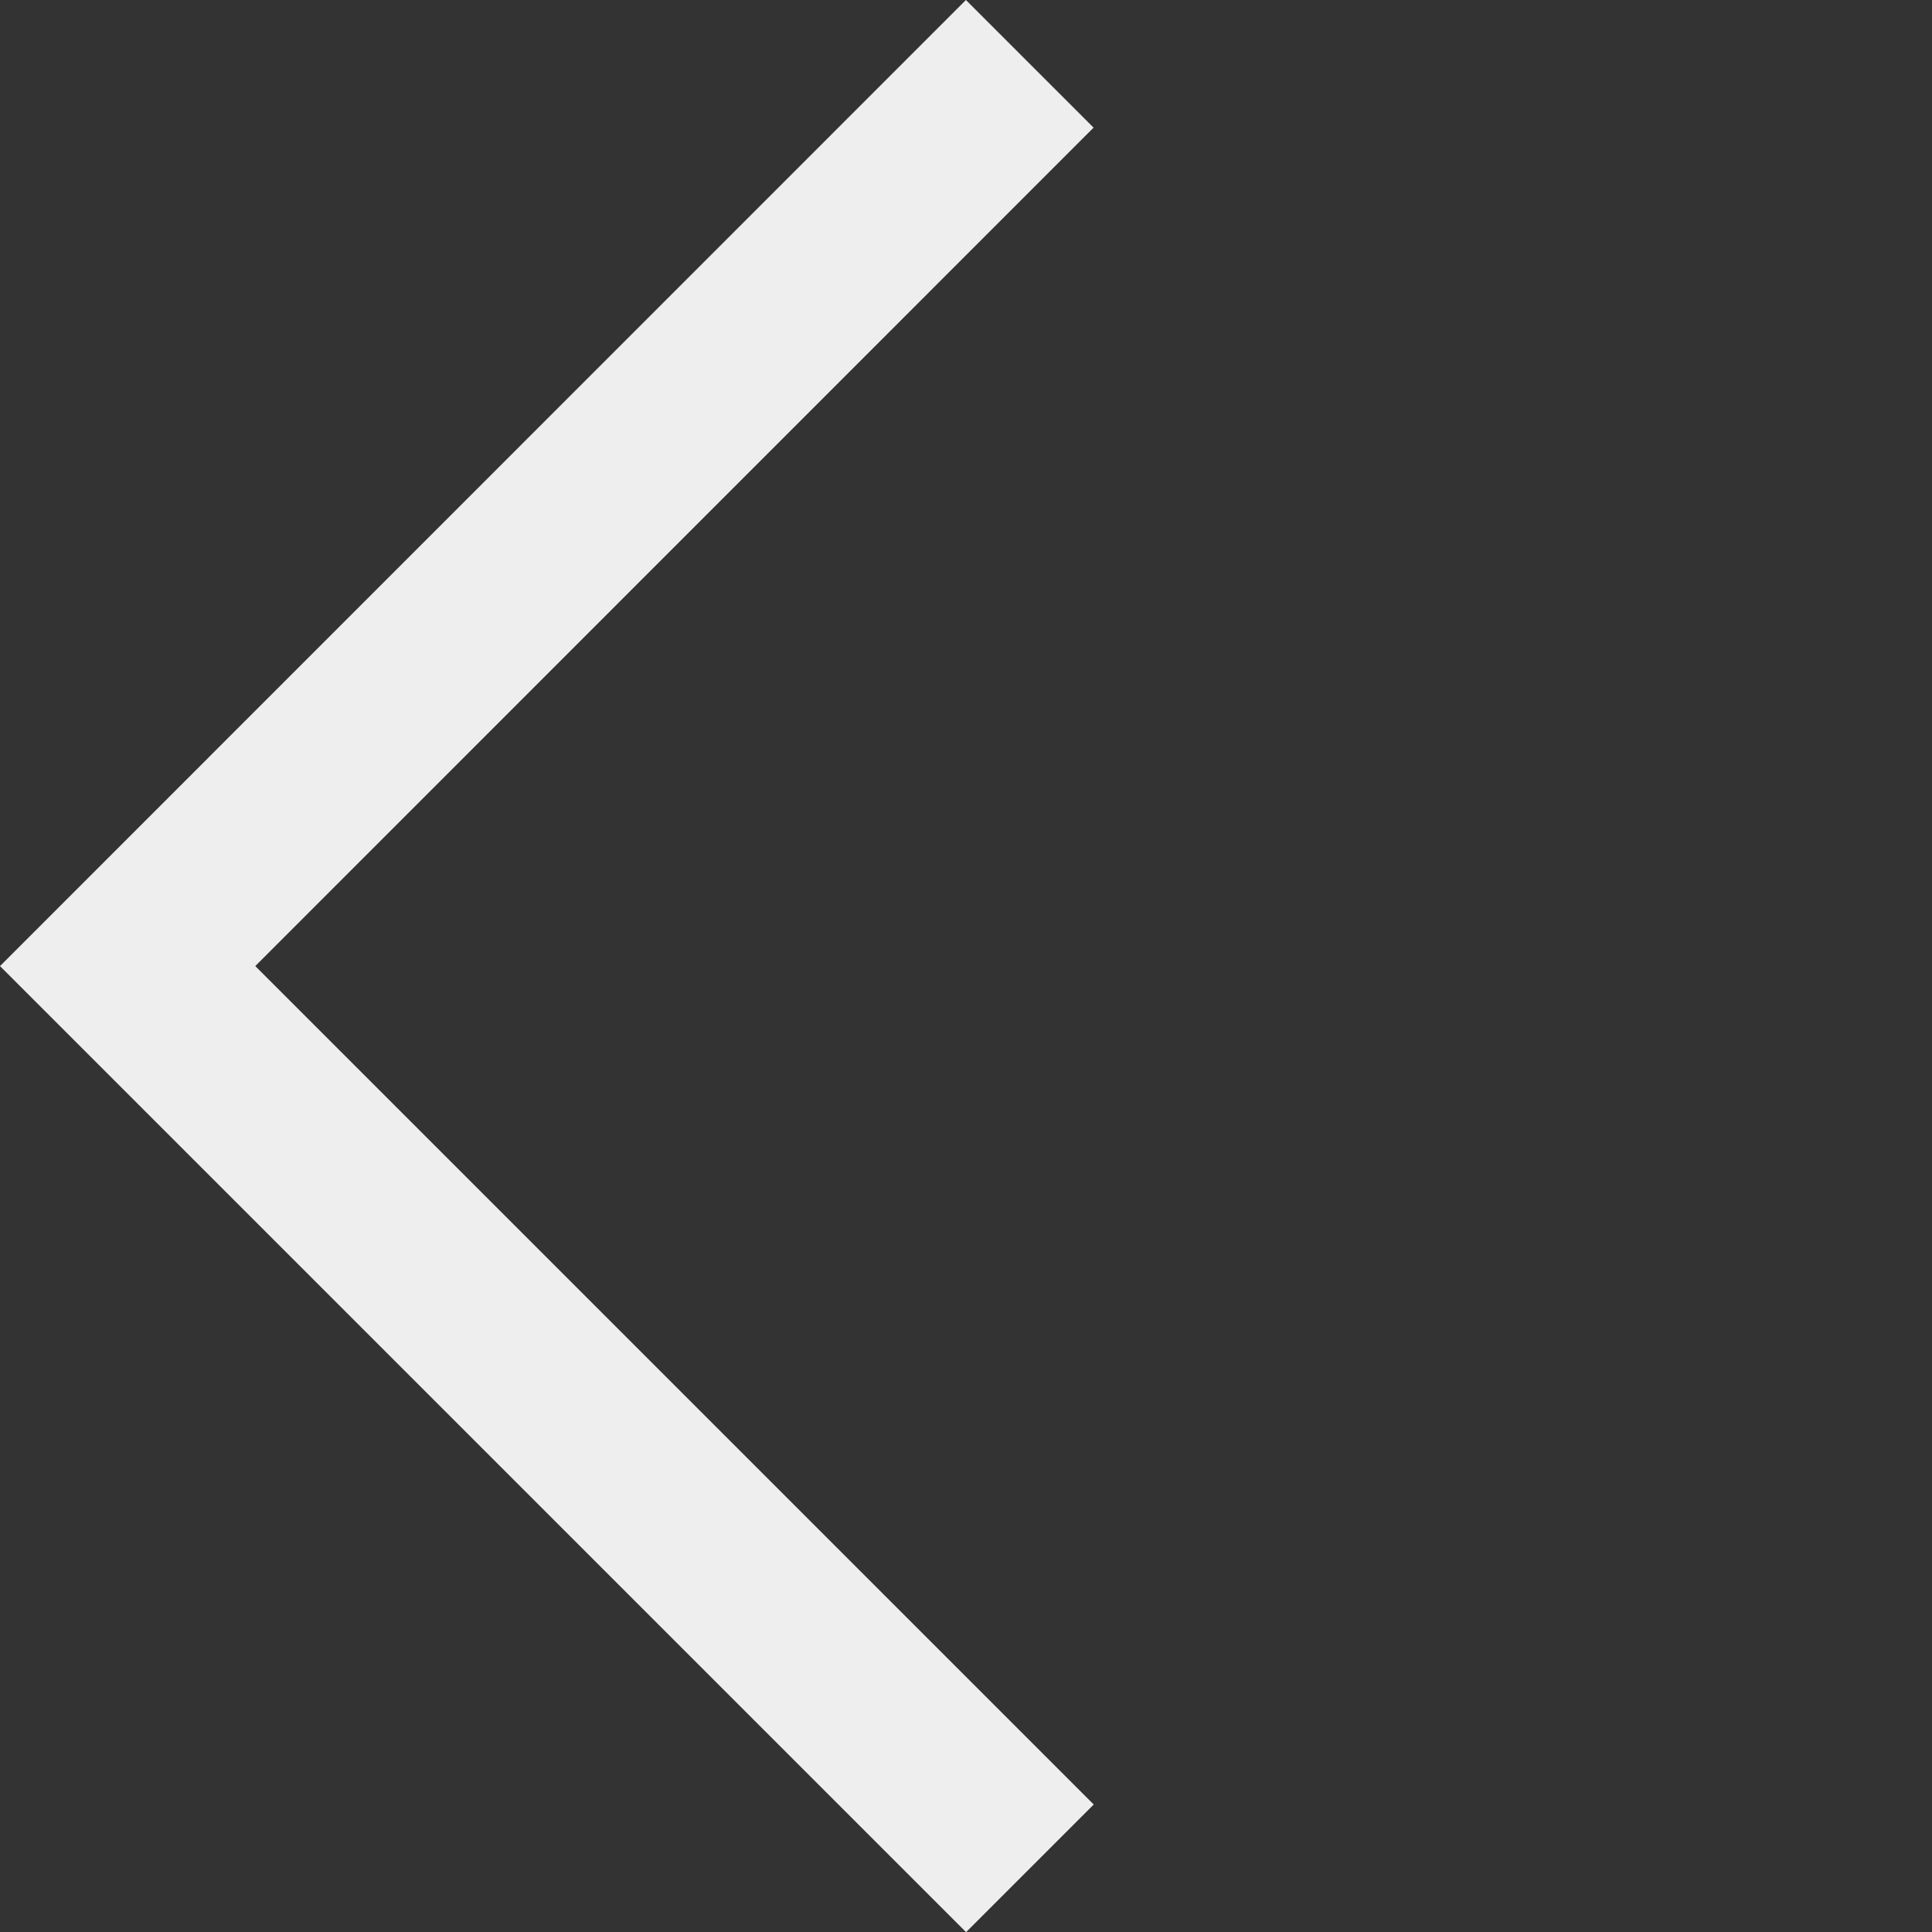<svg xmlns="http://www.w3.org/2000/svg" width="50" height="50" viewBox="0 0 13.229 13.229">
  <rect x="0" y="0" width="13.229" height="13.229" fill="#333333" stroke="none"/>
  <path d="M7.051.437L.874 6.615l6.178 6.178" fill="none" stroke="#eee" stroke-width="1.236"/>
</svg>
